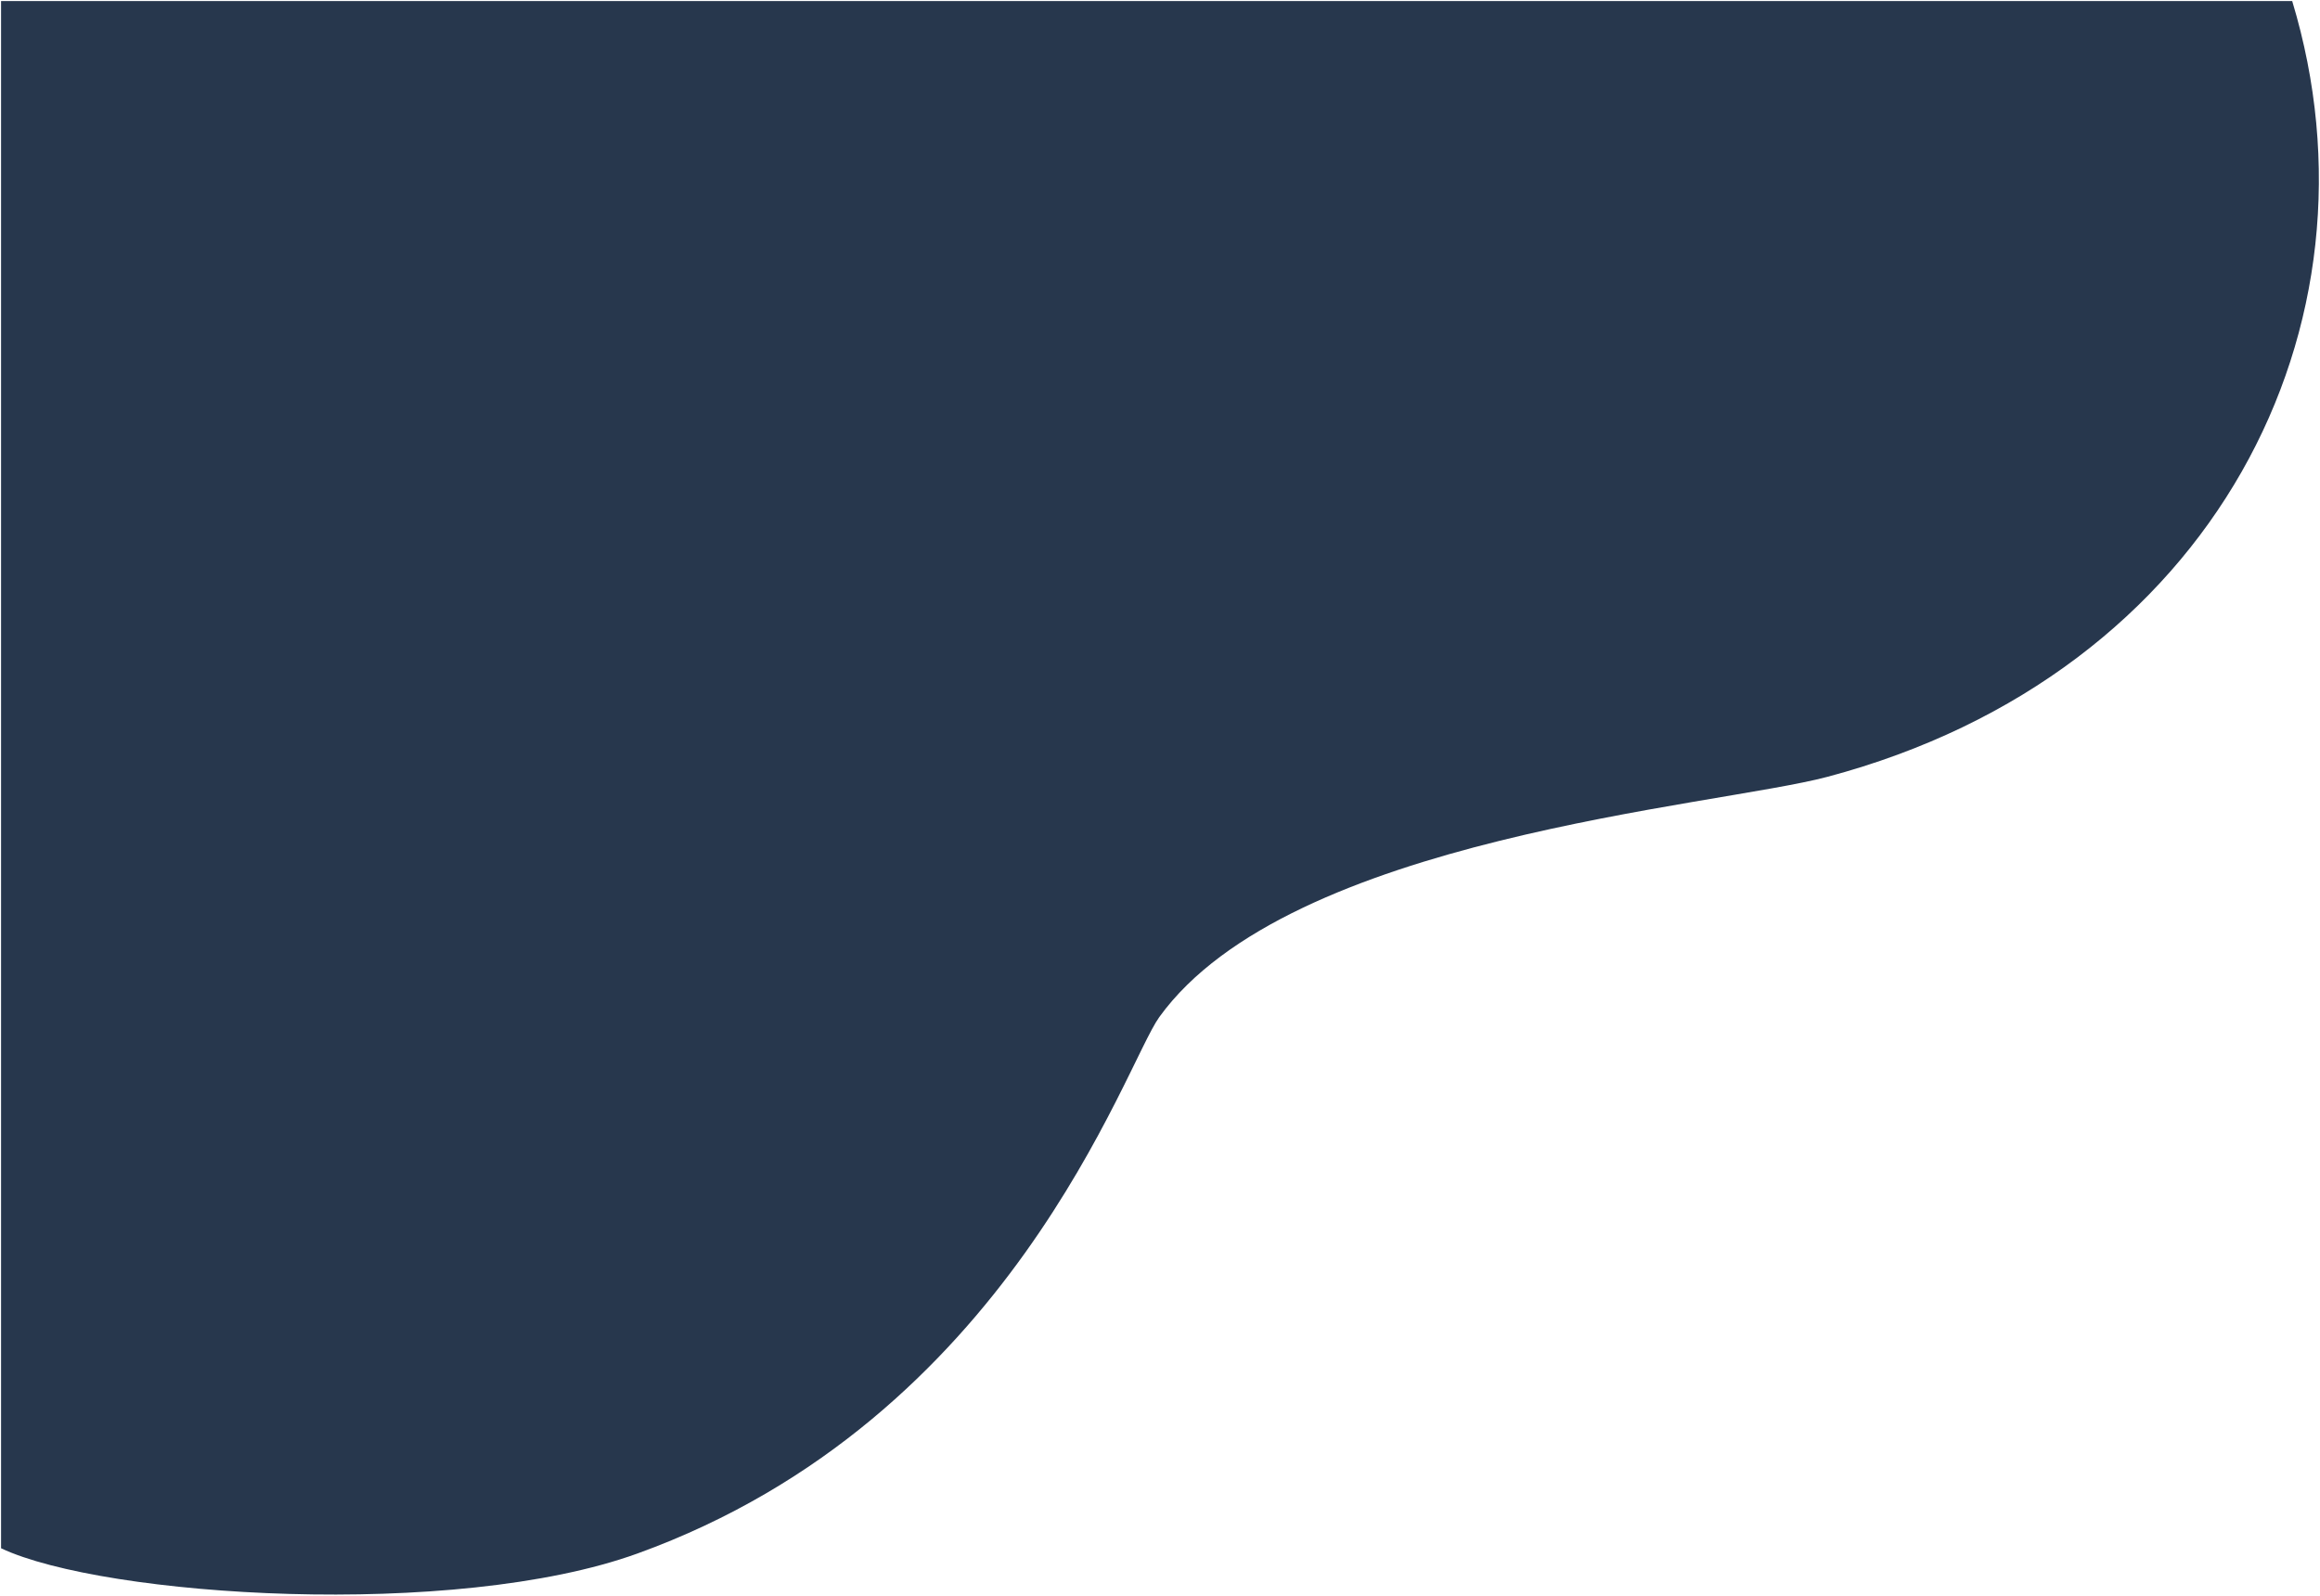 <svg xmlns="http://www.w3.org/2000/svg" width="1106.024" height="760.772" viewBox="0 0 1106.024 760.772">
  <path id="Path_1" data-name="Path 1" d="M294.935,731.666c177.681-64.3,232.166-232.82,248.754-255.77,61.961-85.733,264.594-100.176,318.558-114.537,184.417-49.071,268.246-215.536,221.52-369.861H-8.5V729.183C40.715,752.385,207.709,763.231,294.935,731.666Z" transform="translate(9.004 9.002)" fill="#27374d" stroke="rgba(0,0,0,0)" stroke-width="1"/>
</svg>
